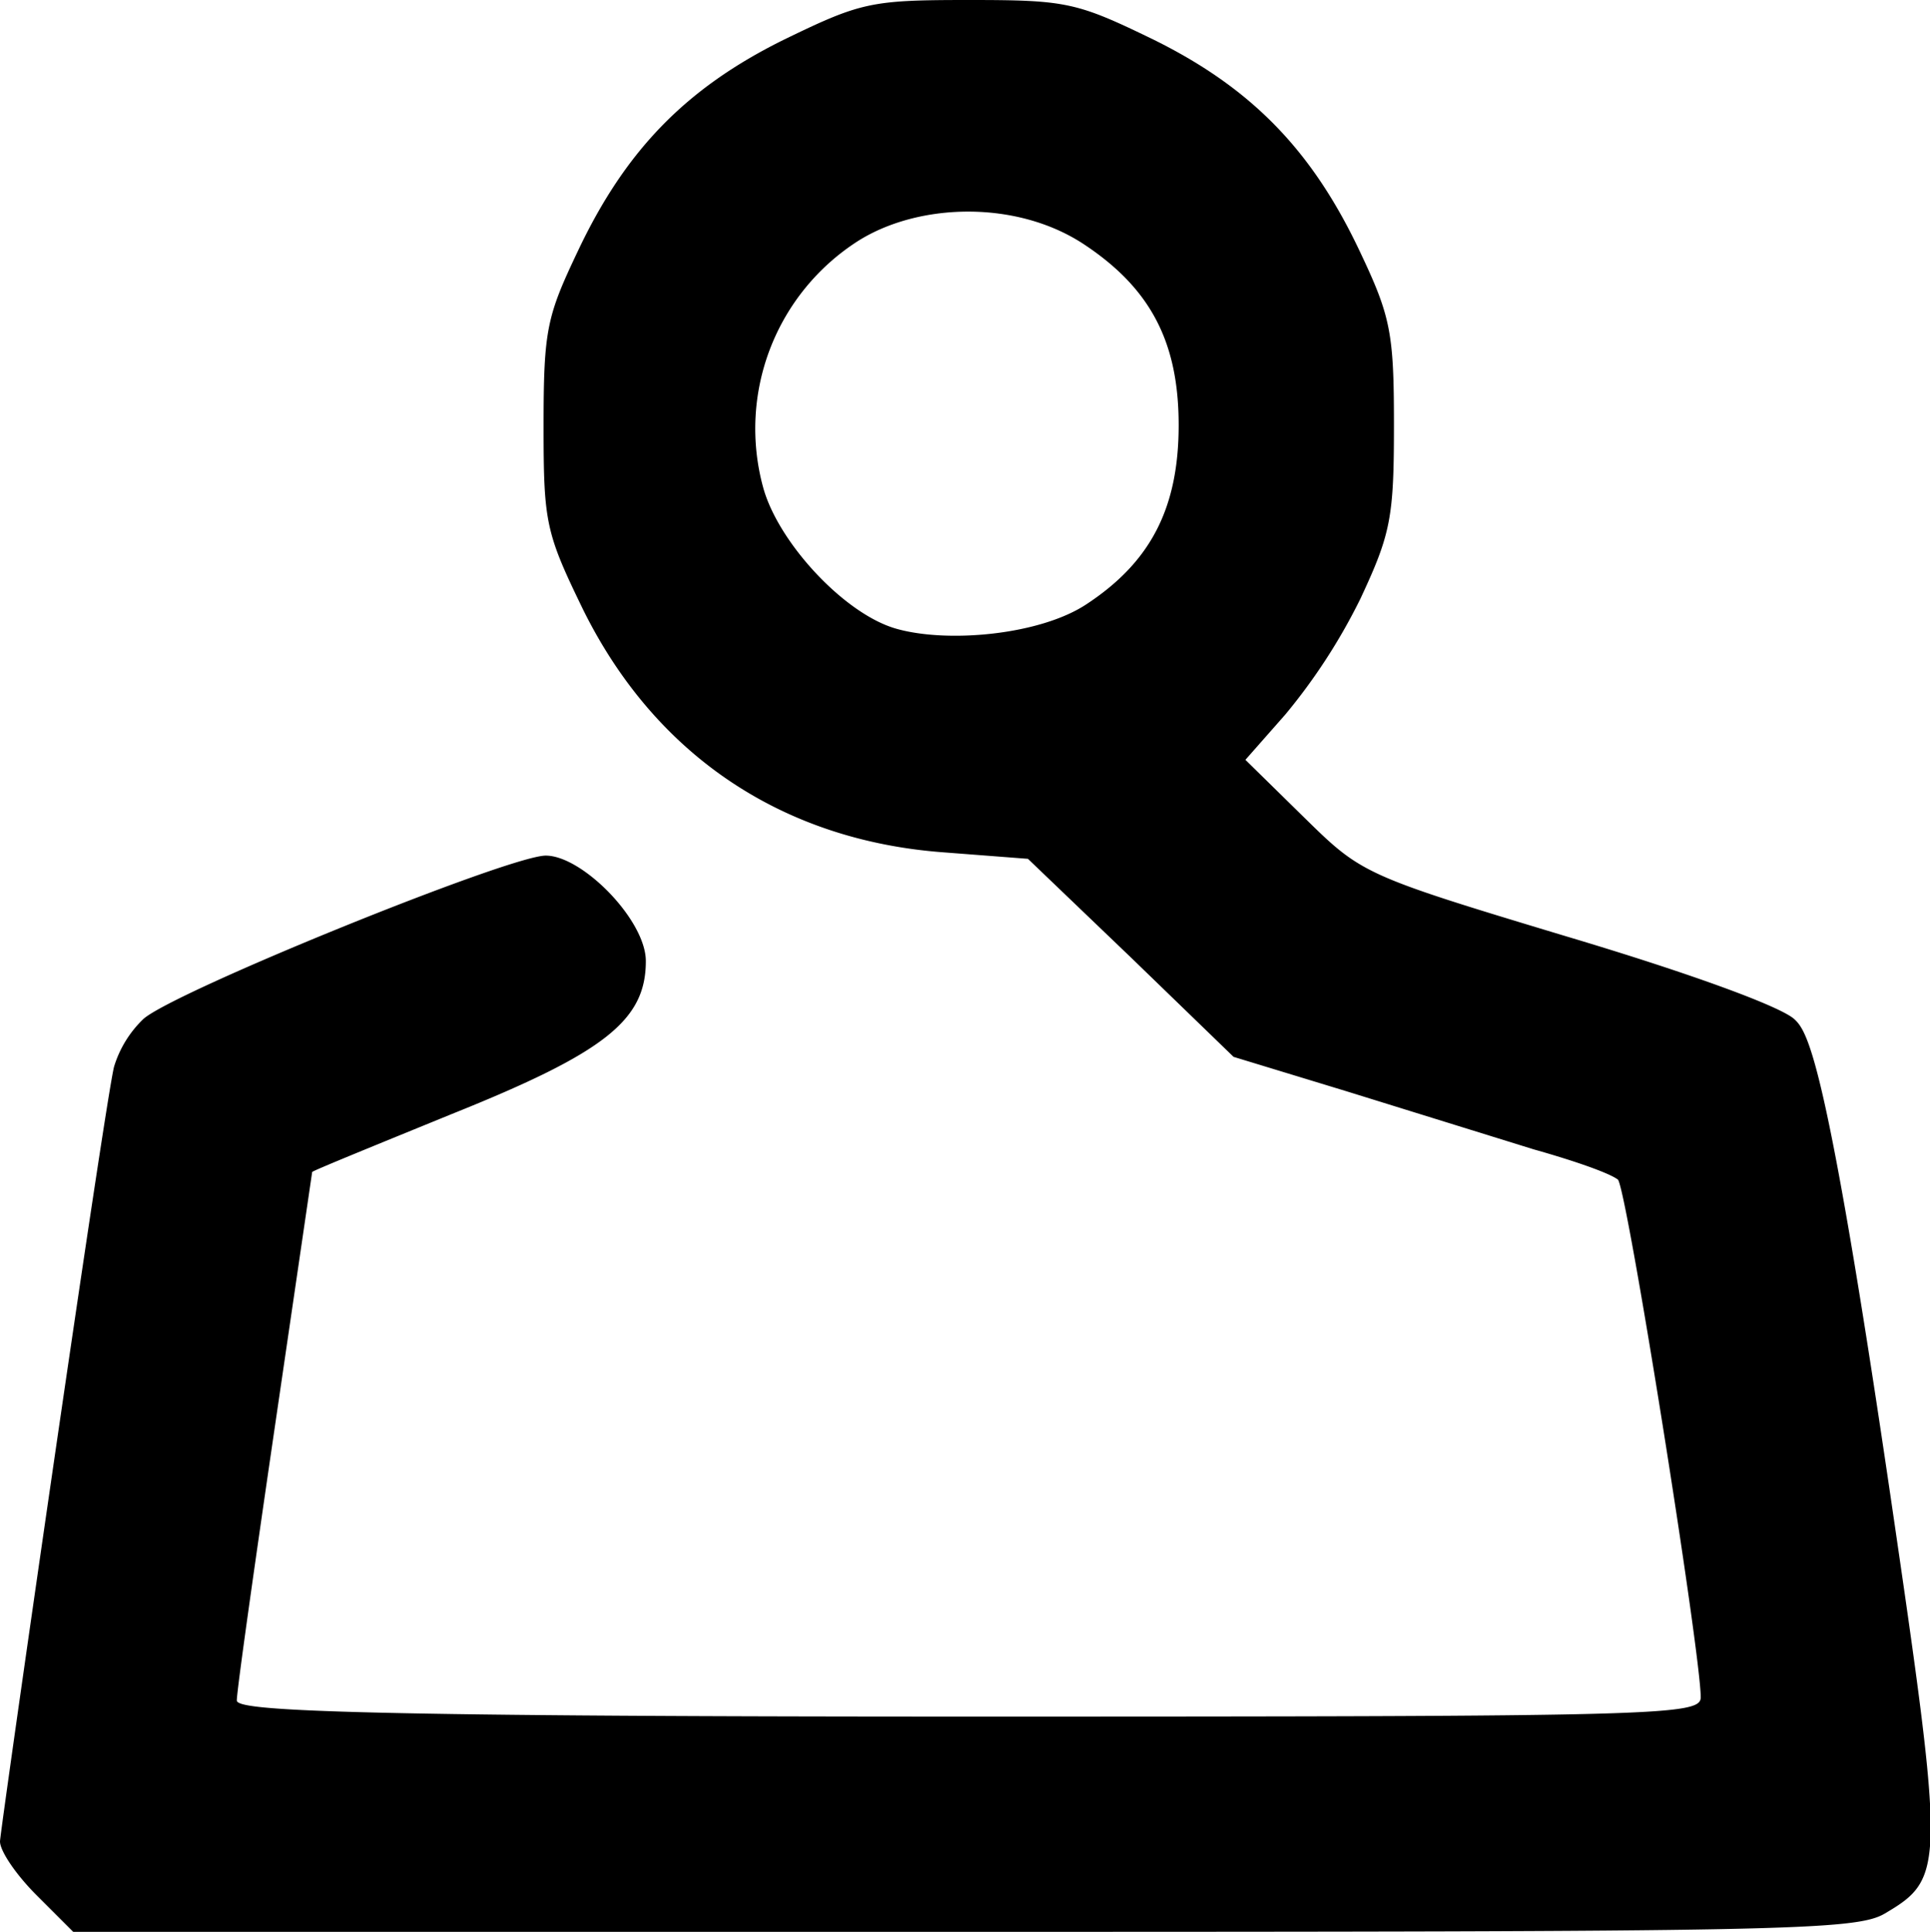 <svg xmlns="http://www.w3.org/2000/svg" viewBox="0 0 179.3 179.5">
  <title>profile</title>
  <path d="M3.4,176.1c-1.9-1.9-3.4-4.1-3.4-5s9.8-69,10.6-72a10.3,10.3,0,0,1,2.7-4.4c2.7-2.5,34-15.2,37.4-15.2s9.3,6,9.3,9.8c0,5.5-3.8,8.5-18,14.2-7.1,2.9-13,5.3-13,5.4l-3.5,23.9c-1.9,13-3.5,24.3-3.5,25.2s7.8,1.5,68,1.5c64.5,0,68-.1,68-1.8,0-4.1-6.9-47.5-7.7-48.1s-3.9-1.7-7.8-2.8l-17.4-5.4-10.5-3.2L105.1,89l-9.6-9.2-7.8-.6c-15-1.1-26.8-9-33.5-22.5-3.5-7.2-3.7-8.1-3.7-17.1s.3-10.2,3.2-16.3C58.1,14,63.7,8.2,72.8,3.7,80,.2,80.9,0,90,0s10,.2,17.2,3.7c9.1,4.5,14.7,10.3,19.1,19.6,2.9,6.1,3.2,7.6,3.2,16.2s-.3,10.1-3.1,16.1a54.5,54.5,0,0,1-7,10.8l-3.7,4.2,5.4,5.3c5.4,5.3,5.5,5.4,24.4,11.1,11.4,3.4,19.9,6.5,21.2,7.7s3,4,8.9,44.1c5.1,34.8,5.1,35.7-.5,39-2.7,1.6-9.7,1.7-85.6,1.7H6.8ZM101,56.1c5.9-3.9,8.5-8.9,8.5-16.6s-2.6-12.7-8.8-16.8-15.3-3.9-21-.3a20.7,20.7,0,0,0-8.8,22.9c1.4,5.1,7.5,11.7,12.3,13.1s13.5.6,17.8-2.3Z"/>
</svg>
